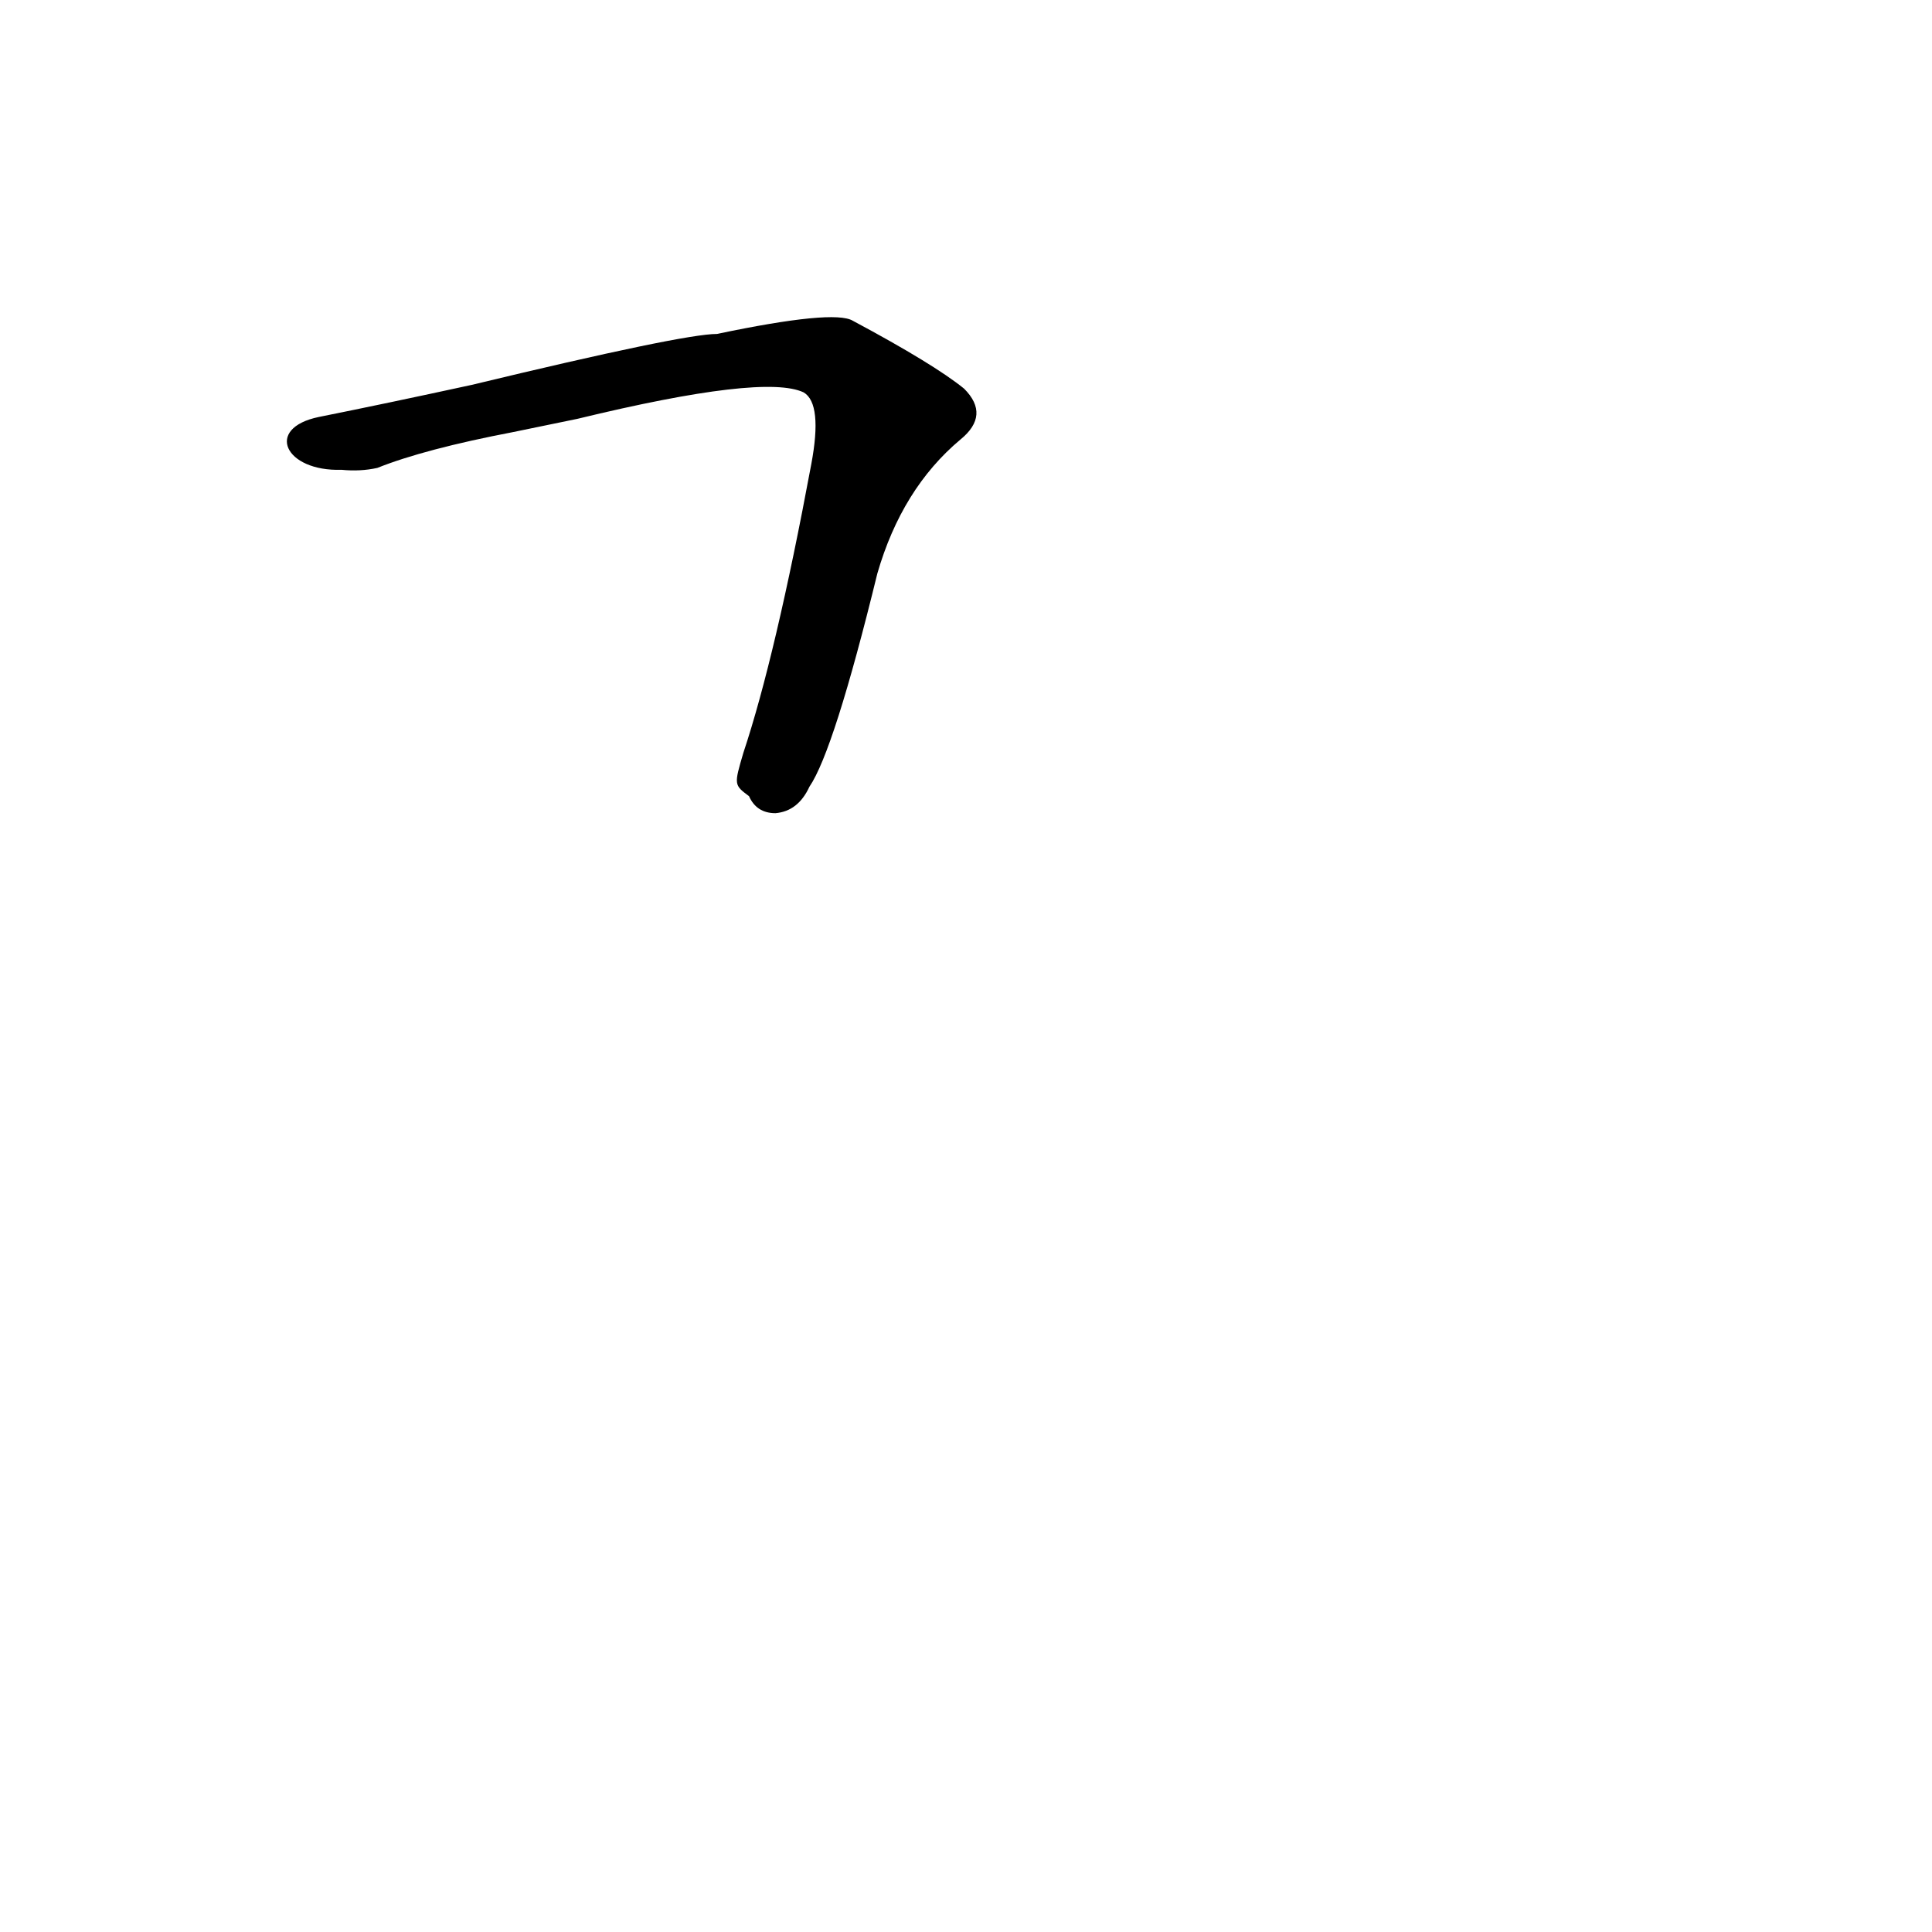 <?xml version='1.0' encoding='utf-8'?>
<svg xmlns="http://www.w3.org/2000/svg" version="1.1" viewBox="0 0 1024 1024"><g transform="scale(1, -1) translate(0, -900)"><path d="M 397 478 Q 401 469 411 469 Q 423 470 429 483 Q 442 502 465 596 Q 478 641 509 667 Q 525 680 511 694 Q 495 707 452 730 Q 442 736 380 723 Q 362 723 250 696 Q 204 686 169 679 C 140 673 151 650 181 651 Q 191 650 200 652 Q 225 662 272 671 L 306 678 Q 405 702 426 692 Q 436 686 430 654 Q 411 552 394 501 C 389 484 389 484 397 478 Z" fill="black" /></g></svg>